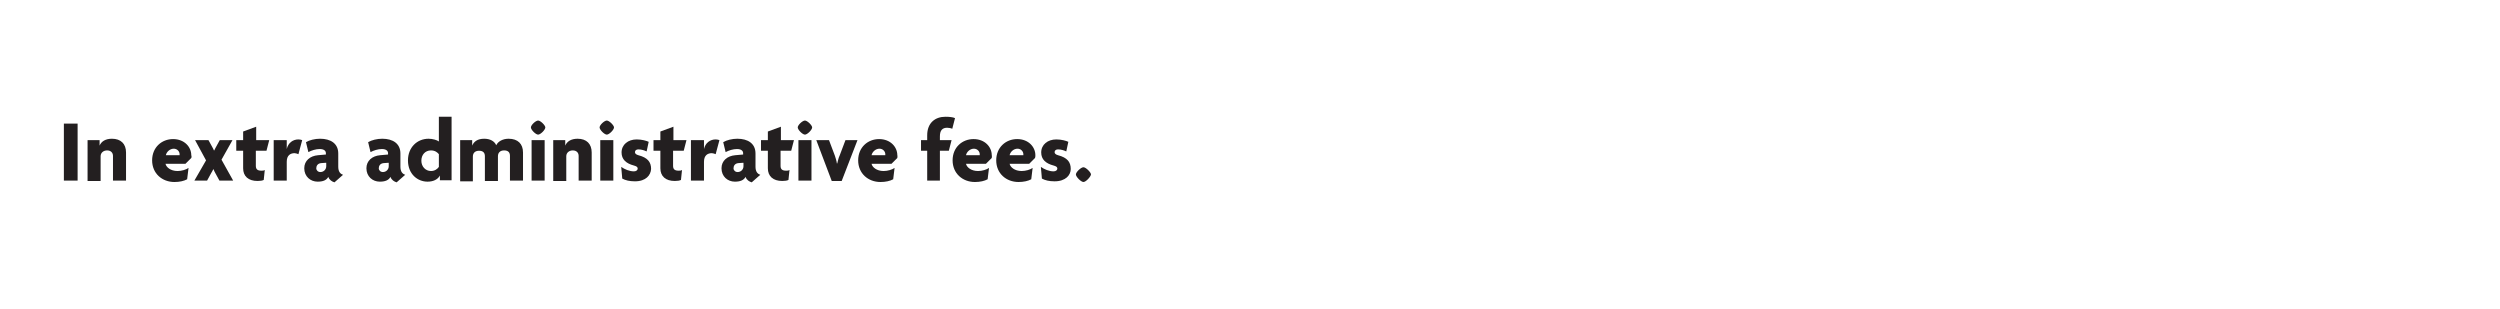 <?xml version="1.0" encoding="utf-8"?>
<!-- Generator: Adobe Illustrator 22.1.0, SVG Export Plug-In . SVG Version: 6.00 Build 0)  -->
<svg version="1.1" id="Layer_1" xmlns="http://www.w3.org/2000/svg" xmlns:xlink="http://www.w3.org/1999/xlink" x="0px" y="0px"
	 viewBox="0 0 728 90" style="enable-background:new 0 0 728 90;" xml:space="preserve">
<style type="text/css">
	.st0{fill:#231F20;}
</style>
<g>
	<path class="st0" d="M18.6,52.6V36h4v16.6H18.6z"/>
	<path class="st0" d="M32.9,52.6v-7.2c0-0.9-0.6-1.6-1.7-1.6c-1.1,0-1.9,0.7-1.9,1.7v7.2h-3.8V40.8H29v1.6h0c0.5-1.2,1.7-2,3.6-2
		c2.6,0,4.1,1.5,4.1,4v8.2H32.9z"/>
	<path class="st0" d="M55.7,46l-1.7,1.7h-5.8c0.2,1,1.5,2.1,3.5,2.1c1.2,0,2.5-0.4,3.2-0.9l-0.4,3.3c-0.9,0.5-2.2,0.8-3.7,0.8
		c-3.6,0-6.5-2.5-6.5-6.3c0-3.8,2.8-6.2,6.1-6.2c3.3,0,5.3,2.3,5.3,4.7C55.8,45.4,55.8,45.8,55.7,46z M50.6,43.3
		c-1.1,0-2.1,0.9-2.3,1.9h4c0-0.1,0-0.2,0-0.3C52.3,44.1,51.6,43.3,50.6,43.3z"/>
	<path class="st0" d="M63.9,52.6l-1.2-2.2c-0.2-0.3-0.4-0.8-0.5-1.1h-0.1c-0.2,0.4-0.4,0.8-0.6,1.1l-1.2,2.2h-3.7l3.4-5.9l-3.2-5.9
		h3.9l1.1,2c0.2,0.3,0.3,0.6,0.5,1h0.1c0.2-0.4,0.3-0.7,0.5-1l1.1-2h3.7l-3.2,5.7l3.4,6.1H63.9z"/>
	<path class="st0" d="M77.6,43.9h-3.1v4.4c0,1,0.5,1.4,1.6,1.4c0.4,0,0.7,0,1-0.2l-0.3,2.9c-0.4,0.2-1,0.3-1.8,0.3
		c-2.7,0-4.2-1.4-4.2-3.7v-5.1h-2v-3.1h2v-2.5l3.8-1.4v3.9h3.8L77.6,43.9z"/>
	<path class="st0" d="M86.9,44.9c-0.2-0.1-0.8-0.3-1.1-0.3c-1.2,0-2.3,0.6-2.3,2.5v5.5h-3.8V40.8h3.8v2.6h0c0.4-1.8,1.8-2.8,3.4-2.8
		c0.4,0,0.8,0.1,1.1,0.2L86.9,44.9z"/>
	<path class="st0" d="M97.4,53.1c-0.7-0.2-1.5-0.7-1.8-1.6c-0.5,1-1.6,1.4-3.1,1.4c-2.1,0-3.9-1.5-3.9-3.9c0-2.2,1.7-3.6,4-3.8
		l2.3-0.2v-0.4c0-0.7-0.6-1.2-1.8-1.2c-1.1,0-2.4,0.4-3.3,0.9l-0.7-2.9c1-0.6,2.6-1,4.1-1c3.1,0,5.3,1.4,5.3,4.3v3.8
		c0,1.4,0.5,2.1,1.4,2.4L97.4,53.1z M94.9,47.4l-1.4,0.1c-1,0.1-1.4,0.8-1.4,1.5c0,0.6,0.5,1.1,1.2,1.1c0.9,0,1.7-0.7,1.7-1.7V47.4z
		"/>
	<path class="st0" d="M115.5,53.1c-0.7-0.2-1.5-0.7-1.8-1.6c-0.5,1-1.6,1.4-3.1,1.4c-2.1,0-3.9-1.5-3.9-3.9c0-2.2,1.7-3.6,4-3.8
		l2.3-0.2v-0.4c0-0.7-0.6-1.2-1.8-1.2c-1.1,0-2.4,0.4-3.3,0.9l-0.7-2.9c1-0.6,2.6-1,4.1-1c3.1,0,5.3,1.4,5.3,4.3v3.8
		c0,1.4,0.5,2.1,1.4,2.4L115.5,53.1z M113.1,47.4l-1.4,0.1c-1,0.1-1.4,0.8-1.4,1.5c0,0.6,0.5,1.1,1.2,1.1c0.9,0,1.7-0.7,1.7-1.7
		V47.4z"/>
	<path class="st0" d="M128.1,52.6v-1.5h0c-0.6,1.2-2,1.8-3.6,1.8c-2.9,0-5.7-2.2-5.7-6.2c0-3.8,2.7-6.3,6-6.3c1.2,0,2.5,0.4,3,0.8
		v-7.2h3.7v18.5H128.1z M127.8,44.9c-0.4-0.5-1.1-1.1-2.3-1.1c-1.7,0-2.8,1.3-2.8,3c0,1.7,1.2,3,2.8,3c1.1,0,1.9-0.6,2.3-1.2V44.9z"
		/>
	<path class="st0" d="M148.5,52.6v-7.2c0-0.9-0.4-1.6-1.7-1.6c-1.2,0-1.8,0.7-1.8,1.7v7.2h-3.8v-7.2c0-0.9-0.4-1.6-1.7-1.6
		c-1.2,0-1.8,0.7-1.8,1.7v7.2H134V40.8h3.5v1.6h0c0.5-1.2,1.6-2,3.5-2c1.7,0,3,0.7,3.5,1.9c0.5-1.1,1.9-1.9,3.6-1.9
		c2.7,0,4.2,1.5,4.2,4v8.2H148.5z"/>
	<path class="st0" d="M156.7,39.2c-0.7,0-2.1-1.4-2.1-2.1c0-0.7,1.4-2,2.1-2c0.7,0,2.1,1.4,2.1,2C158.8,37.8,157.4,39.2,156.7,39.2z
		 M154.8,52.6V40.8h3.8v11.8H154.8z"/>
	<path class="st0" d="M168.5,52.6v-7.2c0-0.9-0.6-1.6-1.7-1.6c-1.1,0-1.9,0.7-1.9,1.7v7.2h-3.8V40.8h3.5v1.6h0c0.5-1.2,1.7-2,3.6-2
		c2.6,0,4.1,1.5,4.1,4v8.2H168.5z"/>
	<path class="st0" d="M176.7,39.2c-0.7,0-2.1-1.4-2.1-2.1c0-0.7,1.4-2,2.1-2c0.7,0,2.1,1.4,2.1,2C178.8,37.8,177.4,39.2,176.7,39.2z
		 M174.8,52.6V40.8h3.8v11.8H174.8z"/>
	<path class="st0" d="M184.9,52.8c-1.6,0-2.8-0.3-3.7-0.8l-0.3-3.4c1,0.7,2.4,1.3,3.7,1.3c0.7,0,1.1-0.4,1.1-0.8
		c0-0.5-0.4-0.7-1.1-0.9c-2.3-0.6-3.6-1.8-3.6-3.8c0-2.3,1.9-3.8,4.4-3.8c1.5,0,2.9,0.4,3.5,0.7l-0.6,2.8c-0.6-0.3-1.5-0.6-2.4-0.6
		c-0.6,0-1,0.3-1,0.8c0,0.4,0.3,0.7,1,0.9c2.7,0.7,3.7,2,3.7,4C189.5,51,188.1,52.8,184.9,52.8z"/>
	<path class="st0" d="M199.1,43.9H196v4.4c0,1,0.5,1.4,1.6,1.4c0.4,0,0.7,0,1-0.2l-0.3,2.9c-0.4,0.2-1,0.3-1.8,0.3
		c-2.7,0-4.2-1.4-4.2-3.7v-5.1h-2v-3.1h2v-2.5l3.8-1.4v3.9h3.8L199.1,43.9z"/>
	<path class="st0" d="M208.4,44.9c-0.2-0.1-0.8-0.3-1.1-0.3c-1.2,0-2.3,0.6-2.3,2.5v5.5h-3.8V40.8h3.8v2.6h0
		c0.4-1.8,1.8-2.8,3.4-2.8c0.4,0,0.8,0.1,1.1,0.2L208.4,44.9z"/>
	<path class="st0" d="M218.9,53.1c-0.7-0.2-1.5-0.7-1.8-1.6c-0.5,1-1.6,1.4-3.1,1.4c-2.1,0-3.9-1.5-3.9-3.9c0-2.2,1.7-3.6,4-3.8
		l2.3-0.2v-0.4c0-0.7-0.6-1.2-1.8-1.2c-1.1,0-2.4,0.4-3.3,0.9l-0.7-2.9c1-0.6,2.6-1,4.1-1c3.1,0,5.3,1.4,5.3,4.3v3.8
		c0,1.4,0.5,2.1,1.4,2.4L218.9,53.1z M216.4,47.4l-1.4,0.1c-1,0.1-1.4,0.8-1.4,1.5c0,0.6,0.5,1.1,1.2,1.1c0.9,0,1.7-0.7,1.7-1.7
		V47.4z"/>
	<path class="st0" d="M230.4,43.9h-3.1v4.4c0,1,0.5,1.4,1.6,1.4c0.4,0,0.7,0,1-0.2l-0.3,2.9c-0.4,0.2-1,0.3-1.8,0.3
		c-2.7,0-4.2-1.4-4.2-3.7v-5.1h-2v-3.1h2v-2.5l3.8-1.4v3.9h3.8L230.4,43.9z"/>
	<path class="st0" d="M234.4,39.2c-0.7,0-2.1-1.4-2.1-2.1c0-0.7,1.4-2,2.1-2c0.7,0,2.1,1.4,2.1,2C236.5,37.8,235.1,39.2,234.4,39.2z
		 M232.5,52.6V40.8h3.8v11.8H232.5z"/>
	<path class="st0" d="M245.1,52.7h-2.9l-4.5-11.9h3.7l1.7,4.5c0.2,0.6,0.5,1.5,0.6,2.3h0.1c0.2-0.8,0.4-1.7,0.7-2.3l1.7-4.5h3.5
		L245.1,52.7z"/>
	<path class="st0" d="M261.3,46l-1.7,1.7h-5.8c0.2,1,1.5,2.1,3.5,2.1c1.2,0,2.5-0.4,3.2-0.9l-0.4,3.3c-0.9,0.5-2.2,0.8-3.7,0.8
		c-3.6,0-6.5-2.5-6.5-6.3c0-3.8,2.8-6.2,6.1-6.2c3.3,0,5.3,2.3,5.3,4.7C261.4,45.4,261.3,45.8,261.3,46z M256.1,43.3
		c-1.1,0-2.1,0.9-2.3,1.9h4c0-0.1,0-0.2,0-0.3C257.8,44.1,257.1,43.3,256.1,43.3z"/>
	<path class="st0" d="M277.3,37.5c-0.4-0.2-1.1-0.3-1.5-0.3c-1.4,0-2.1,0.8-2.1,2.5v1.1h3.4l-0.8,3.1h-2.6v8.7h-3.7v-8.7h-1.8v-3.1
		h1.8v-1.4c0-3.6,2.3-5.4,5.3-5.4c1.1,0,2.2,0.1,2.8,0.4L277.3,37.5z"/>
	<path class="st0" d="M288.8,46l-1.7,1.7h-5.8c0.2,1,1.5,2.1,3.5,2.1c1.2,0,2.5-0.4,3.2-0.9l-0.4,3.3c-0.9,0.5-2.2,0.8-3.7,0.8
		c-3.6,0-6.5-2.5-6.5-6.3c0-3.8,2.8-6.2,6.1-6.2c3.3,0,5.3,2.3,5.3,4.7C288.9,45.4,288.8,45.8,288.8,46z M283.6,43.3
		c-1.1,0-2.1,0.9-2.3,1.9h4c0-0.1,0-0.2,0-0.3C285.3,44.1,284.6,43.3,283.6,43.3z"/>
	<path class="st0" d="M301.4,46l-1.7,1.7H294c0.2,1,1.5,2.1,3.5,2.1c1.2,0,2.5-0.4,3.2-0.9l-0.4,3.3c-0.9,0.5-2.2,0.8-3.7,0.8
		c-3.6,0-6.5-2.5-6.5-6.3c0-3.8,2.8-6.2,6.1-6.2c3.3,0,5.3,2.3,5.3,4.7C301.5,45.4,301.5,45.8,301.4,46z M296.3,43.3
		c-1.1,0-2.1,0.9-2.3,1.9h4c0-0.1,0-0.2,0-0.3C298,44.1,297.3,43.3,296.3,43.3z"/>
	<path class="st0" d="M307.1,52.8c-1.6,0-2.8-0.3-3.7-0.8l-0.3-3.4c1,0.7,2.4,1.3,3.7,1.3c0.7,0,1.1-0.4,1.1-0.8
		c0-0.5-0.4-0.7-1.1-0.9c-2.3-0.6-3.6-1.8-3.6-3.8c0-2.3,1.9-3.8,4.4-3.8c1.5,0,2.9,0.4,3.5,0.7l-0.6,2.8c-0.6-0.3-1.5-0.6-2.4-0.6
		c-0.6,0-1,0.3-1,0.8c0,0.4,0.3,0.7,1,0.9c2.7,0.7,3.7,2,3.7,4C311.8,51,310.3,52.8,307.1,52.8z"/>
	<path class="st0" d="M315.5,53c-0.7,0-2.2-1.5-2.2-2.2c0-0.7,1.5-2.1,2.2-2.1c0.7,0,2.2,1.5,2.2,2.1C317.6,51.5,316.2,53,315.5,53z
		"/>
</g>
</svg>
